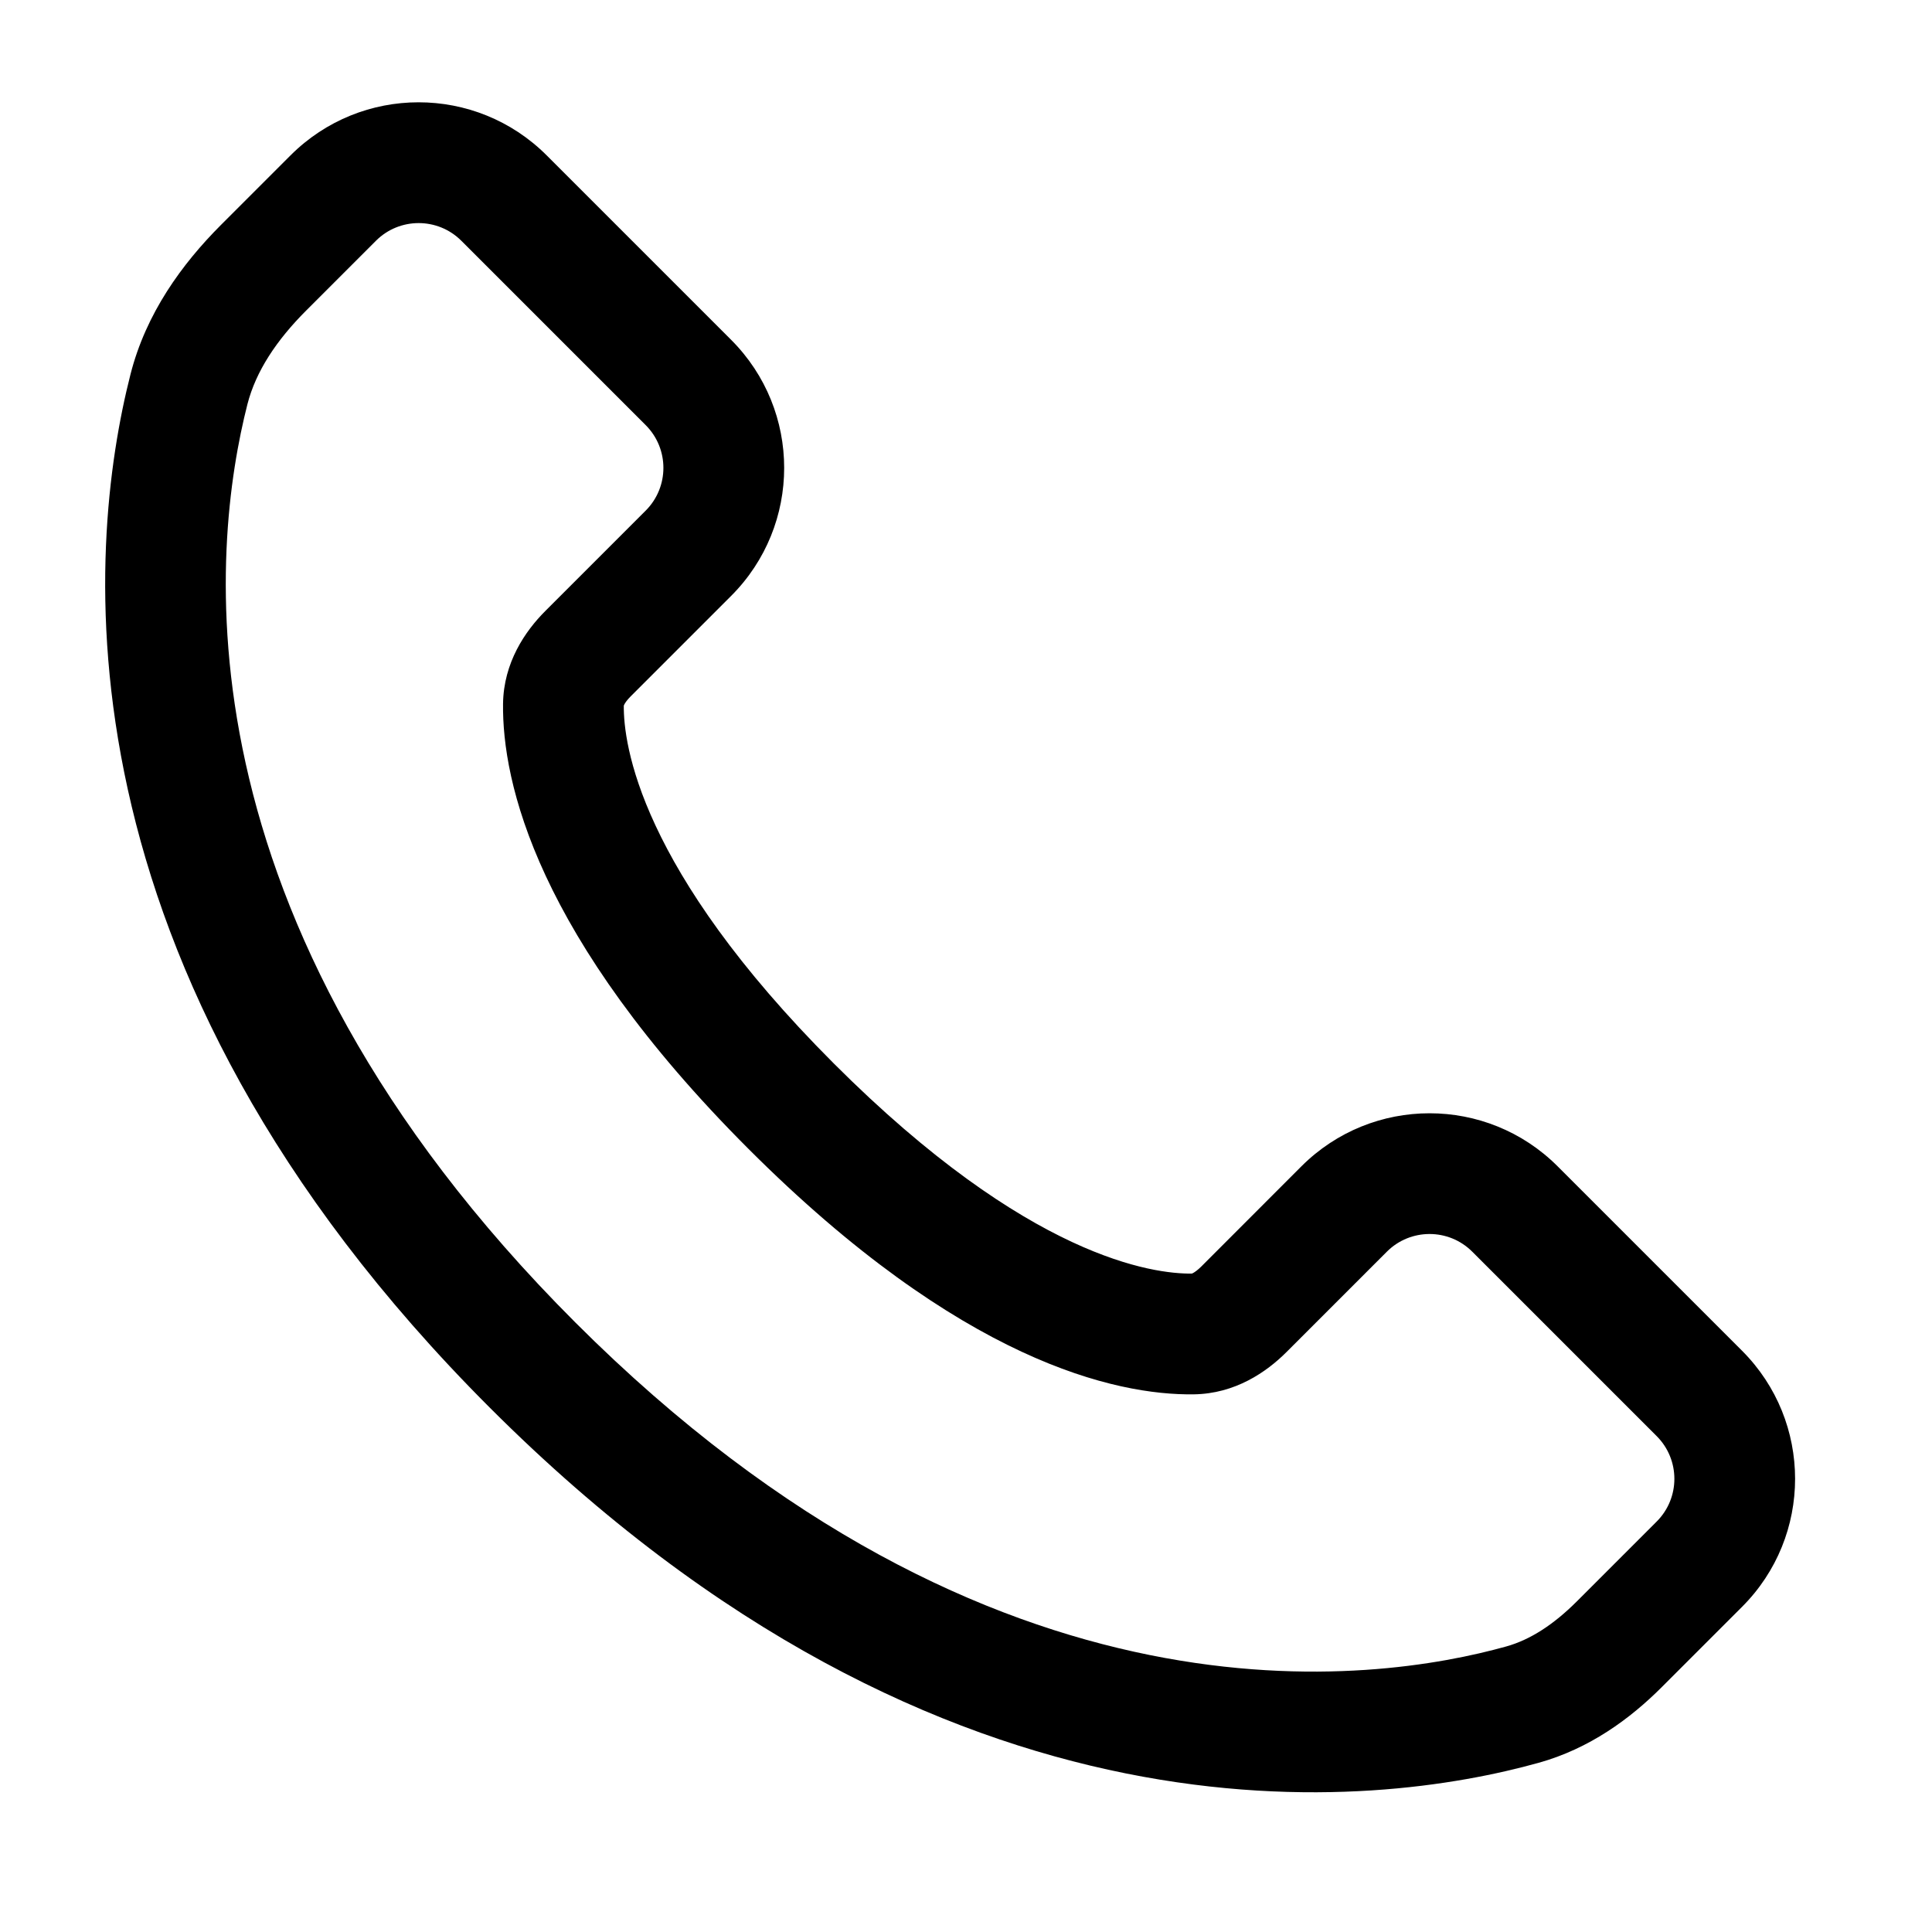 <svg width="24" height="24" viewBox="0 0 24 24" fill="none" xmlns="http://www.w3.org/2000/svg">
<path fill-rule="evenodd" clip-rule="evenodd" d="M3.609 1.93C4.488 1.051 5.912 1.051 6.791 1.93L9.082 4.221C9.961 5.1 9.961 6.524 9.082 7.403L7.834 8.651C7.79 8.695 7.766 8.73 7.755 8.752C7.752 8.759 7.75 8.763 7.749 8.766C7.745 9.235 7.934 10.786 10.359 13.212C12.784 15.637 14.335 15.826 14.805 15.821C14.807 15.82 14.812 15.819 14.819 15.815C14.84 15.804 14.875 15.78 14.92 15.736L16.167 14.488C17.046 13.61 18.471 13.61 19.349 14.488L21.64 16.779C22.519 17.658 22.519 19.083 21.64 19.961L20.645 20.956C20.247 21.355 19.742 21.723 19.114 21.898C17.128 22.452 11.763 23.166 6.084 17.486C0.585 11.987 1.079 6.779 1.621 4.65C1.814 3.891 2.261 3.279 2.743 2.796L3.609 1.93ZM5.731 2.991C5.438 2.698 4.963 2.698 4.67 2.991L3.804 3.857C3.434 4.227 3.179 4.612 3.074 5.02C2.632 6.756 2.099 11.38 7.145 16.426C12.351 21.632 17.111 20.899 18.711 20.453C19.012 20.369 19.301 20.179 19.585 19.896L20.58 18.901C20.873 18.608 20.873 18.133 20.58 17.84L18.289 15.549C17.996 15.256 17.521 15.256 17.228 15.549L15.98 16.797C15.732 17.045 15.342 17.314 14.829 17.321C13.86 17.334 11.937 16.911 9.298 14.272C6.659 11.633 6.237 9.711 6.249 8.742C6.256 8.229 6.525 7.839 6.774 7.59L8.022 6.342C8.314 6.049 8.314 5.575 8.022 5.282L5.731 2.991Z" fill="black"/>
</svg>
